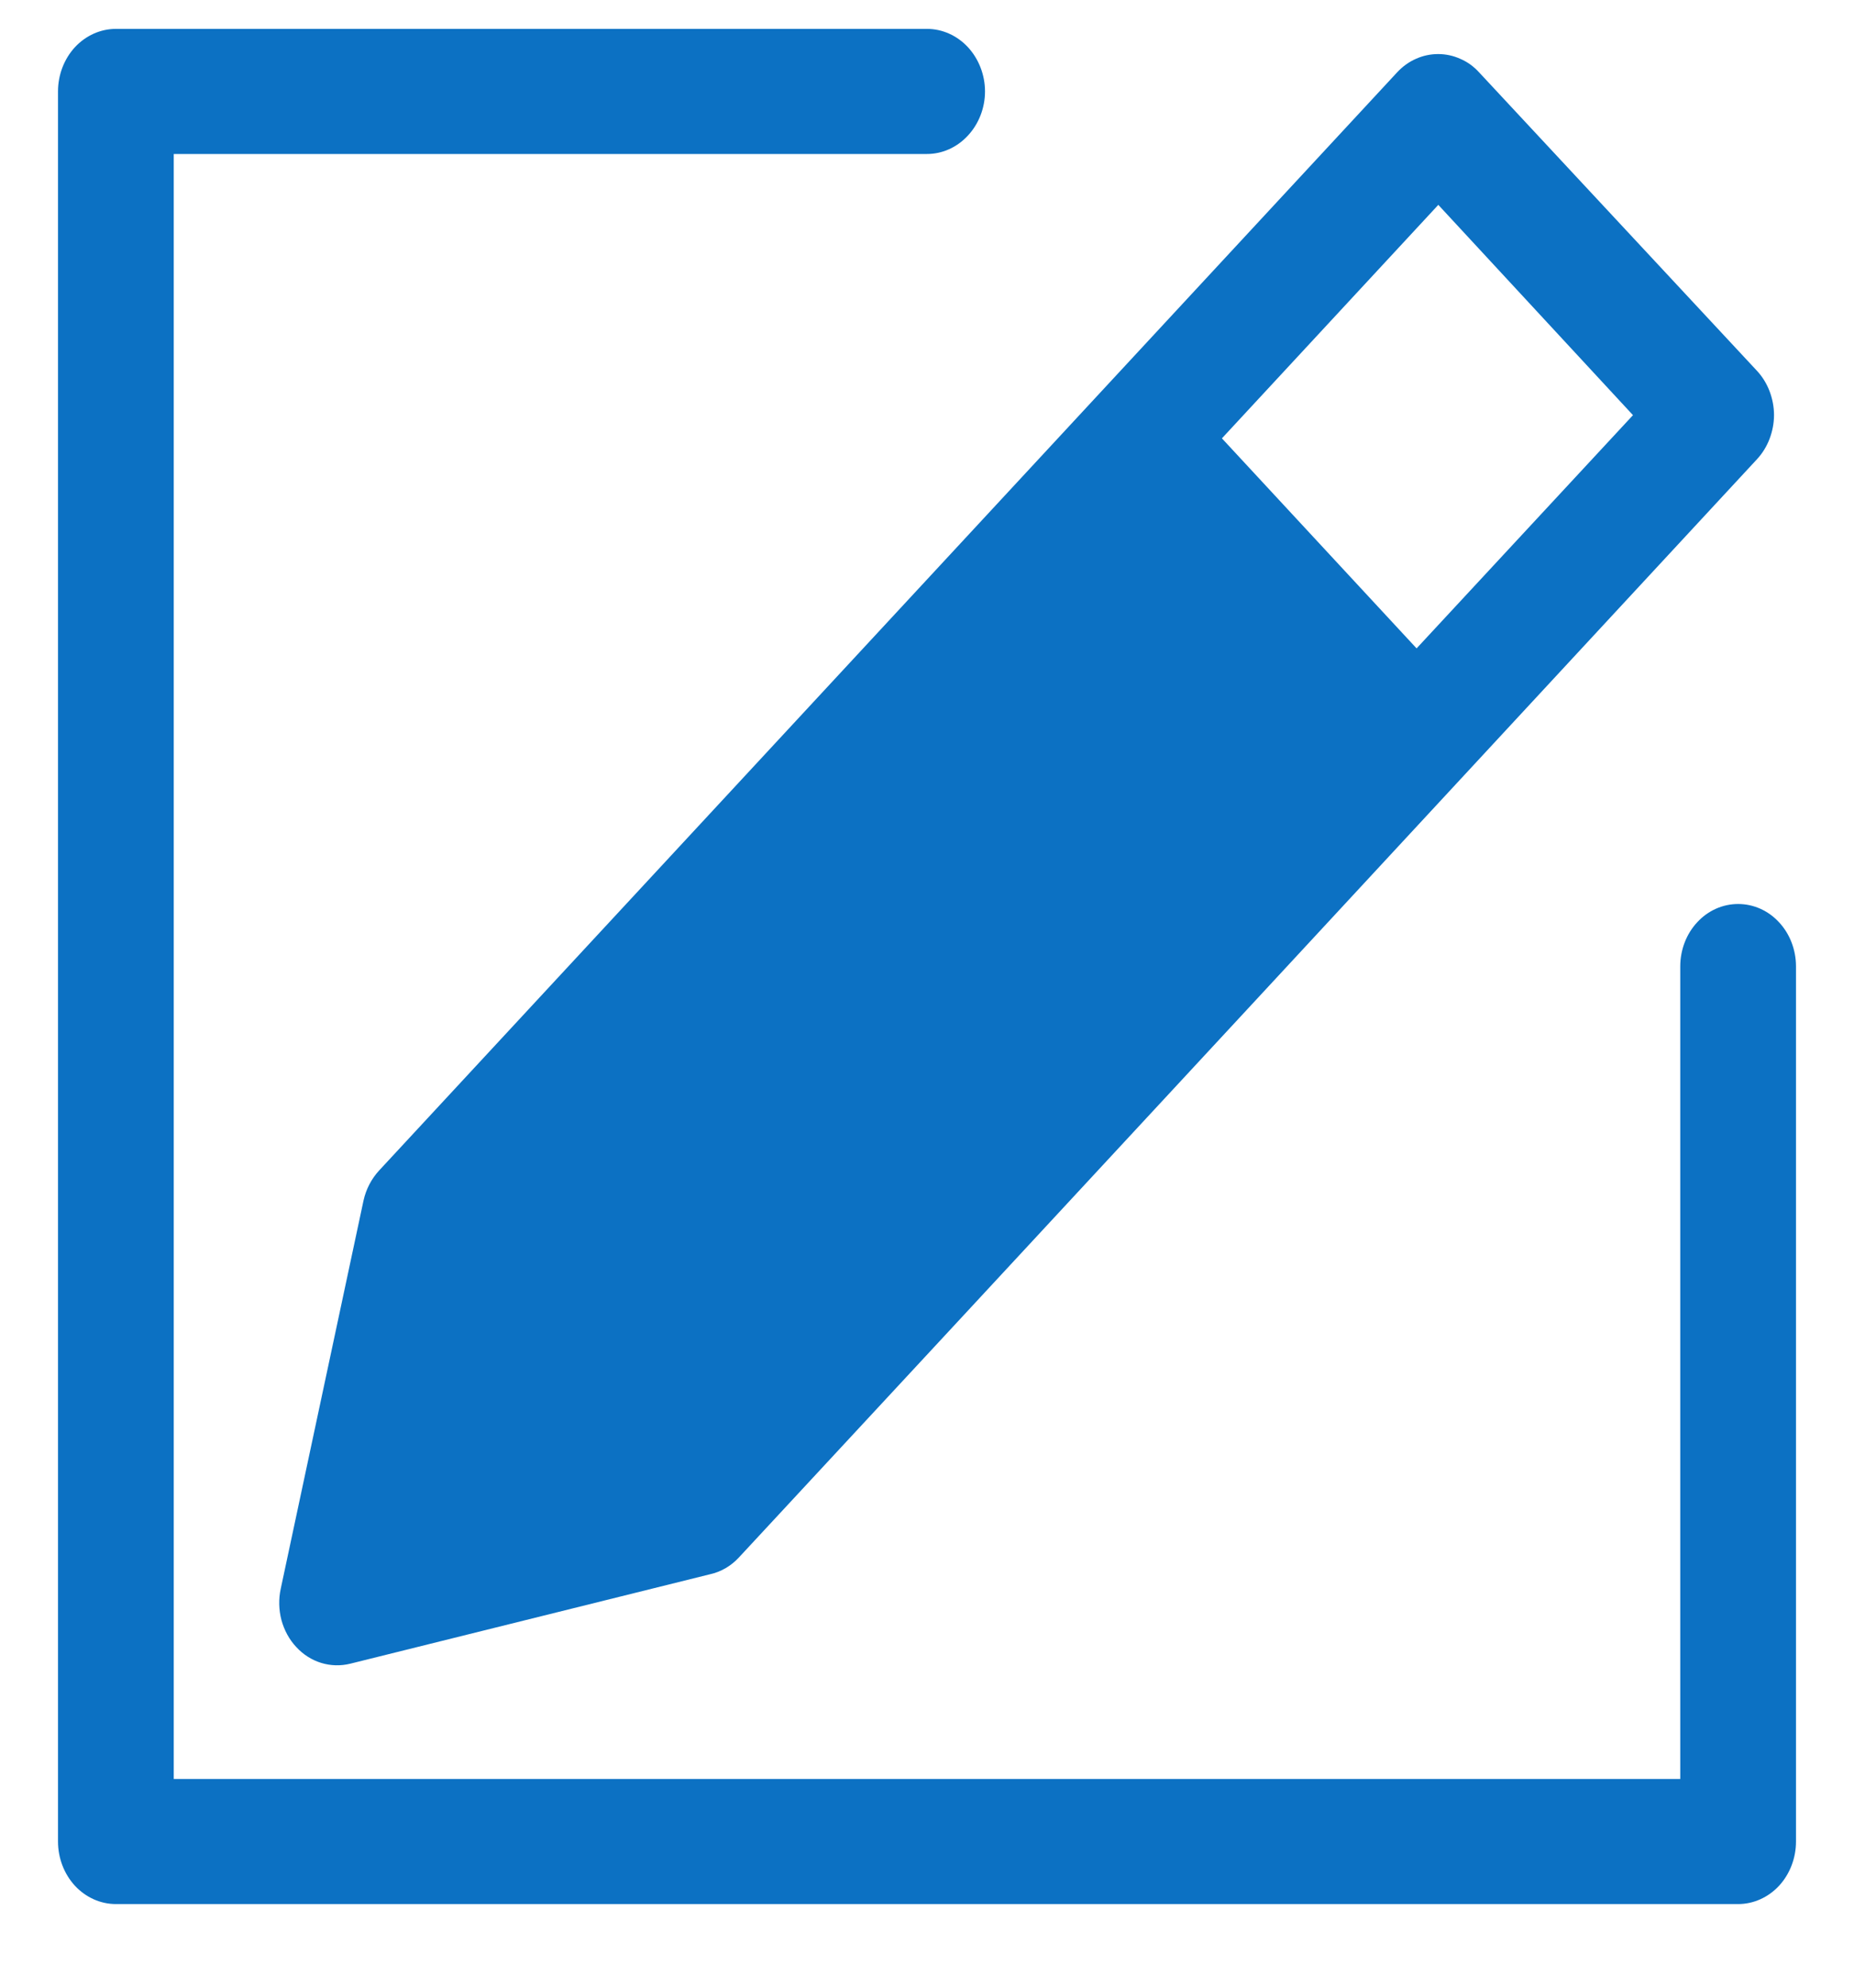 <svg width="14" height="15" viewBox="0 0 14 15" fill="none" xmlns="http://www.w3.org/2000/svg">
    <path d="M2.745 9.06L2.12 11.989C2.103 12.067 2.105 12.148 2.125 12.225C2.146 12.302 2.184 12.373 2.237 12.429C2.289 12.486 2.354 12.527 2.425 12.549C2.497 12.571 2.572 12.573 2.645 12.555L5.362 11.88C5.444 11.862 5.52 11.818 5.58 11.753C7.147 10.067 11.775 5.076 13.267 3.466C13.308 3.422 13.34 3.37 13.362 3.313C13.384 3.255 13.396 3.194 13.396 3.132C13.396 3.07 13.384 3.009 13.362 2.951C13.34 2.894 13.308 2.842 13.267 2.798L11.169 0.546C11.129 0.502 11.081 0.467 11.027 0.444C10.974 0.42 10.917 0.408 10.86 0.408C10.802 0.408 10.745 0.42 10.692 0.444C10.639 0.467 10.591 0.502 10.55 0.546L2.863 8.833C2.805 8.896 2.764 8.974 2.745 9.06ZM10.861 1.546L12.331 3.133L10.697 4.893L9.227 3.308L10.861 1.546Z" fill="#0C71C3" />
    <path d="M13.125 6.822C13.009 6.822 12.898 6.871 12.816 6.96C12.734 7.048 12.688 7.168 12.688 7.293V13.425H1.312V1.162H7C7.116 1.162 7.227 1.112 7.309 1.023C7.391 0.935 7.438 0.815 7.438 0.69C7.438 0.565 7.391 0.445 7.309 0.356C7.227 0.268 7.116 0.218 7 0.218H0.875C0.759 0.218 0.648 0.268 0.566 0.356C0.484 0.445 0.438 0.565 0.438 0.69V13.897C0.438 14.022 0.484 14.142 0.566 14.231C0.648 14.319 0.759 14.369 0.875 14.369H13.125C13.241 14.369 13.352 14.319 13.434 14.231C13.516 14.142 13.562 14.022 13.562 13.897V7.293C13.562 7.168 13.516 7.048 13.434 6.96C13.352 6.871 13.241 6.822 13.125 6.822Z" fill="#0C71C3" />
</svg>
    